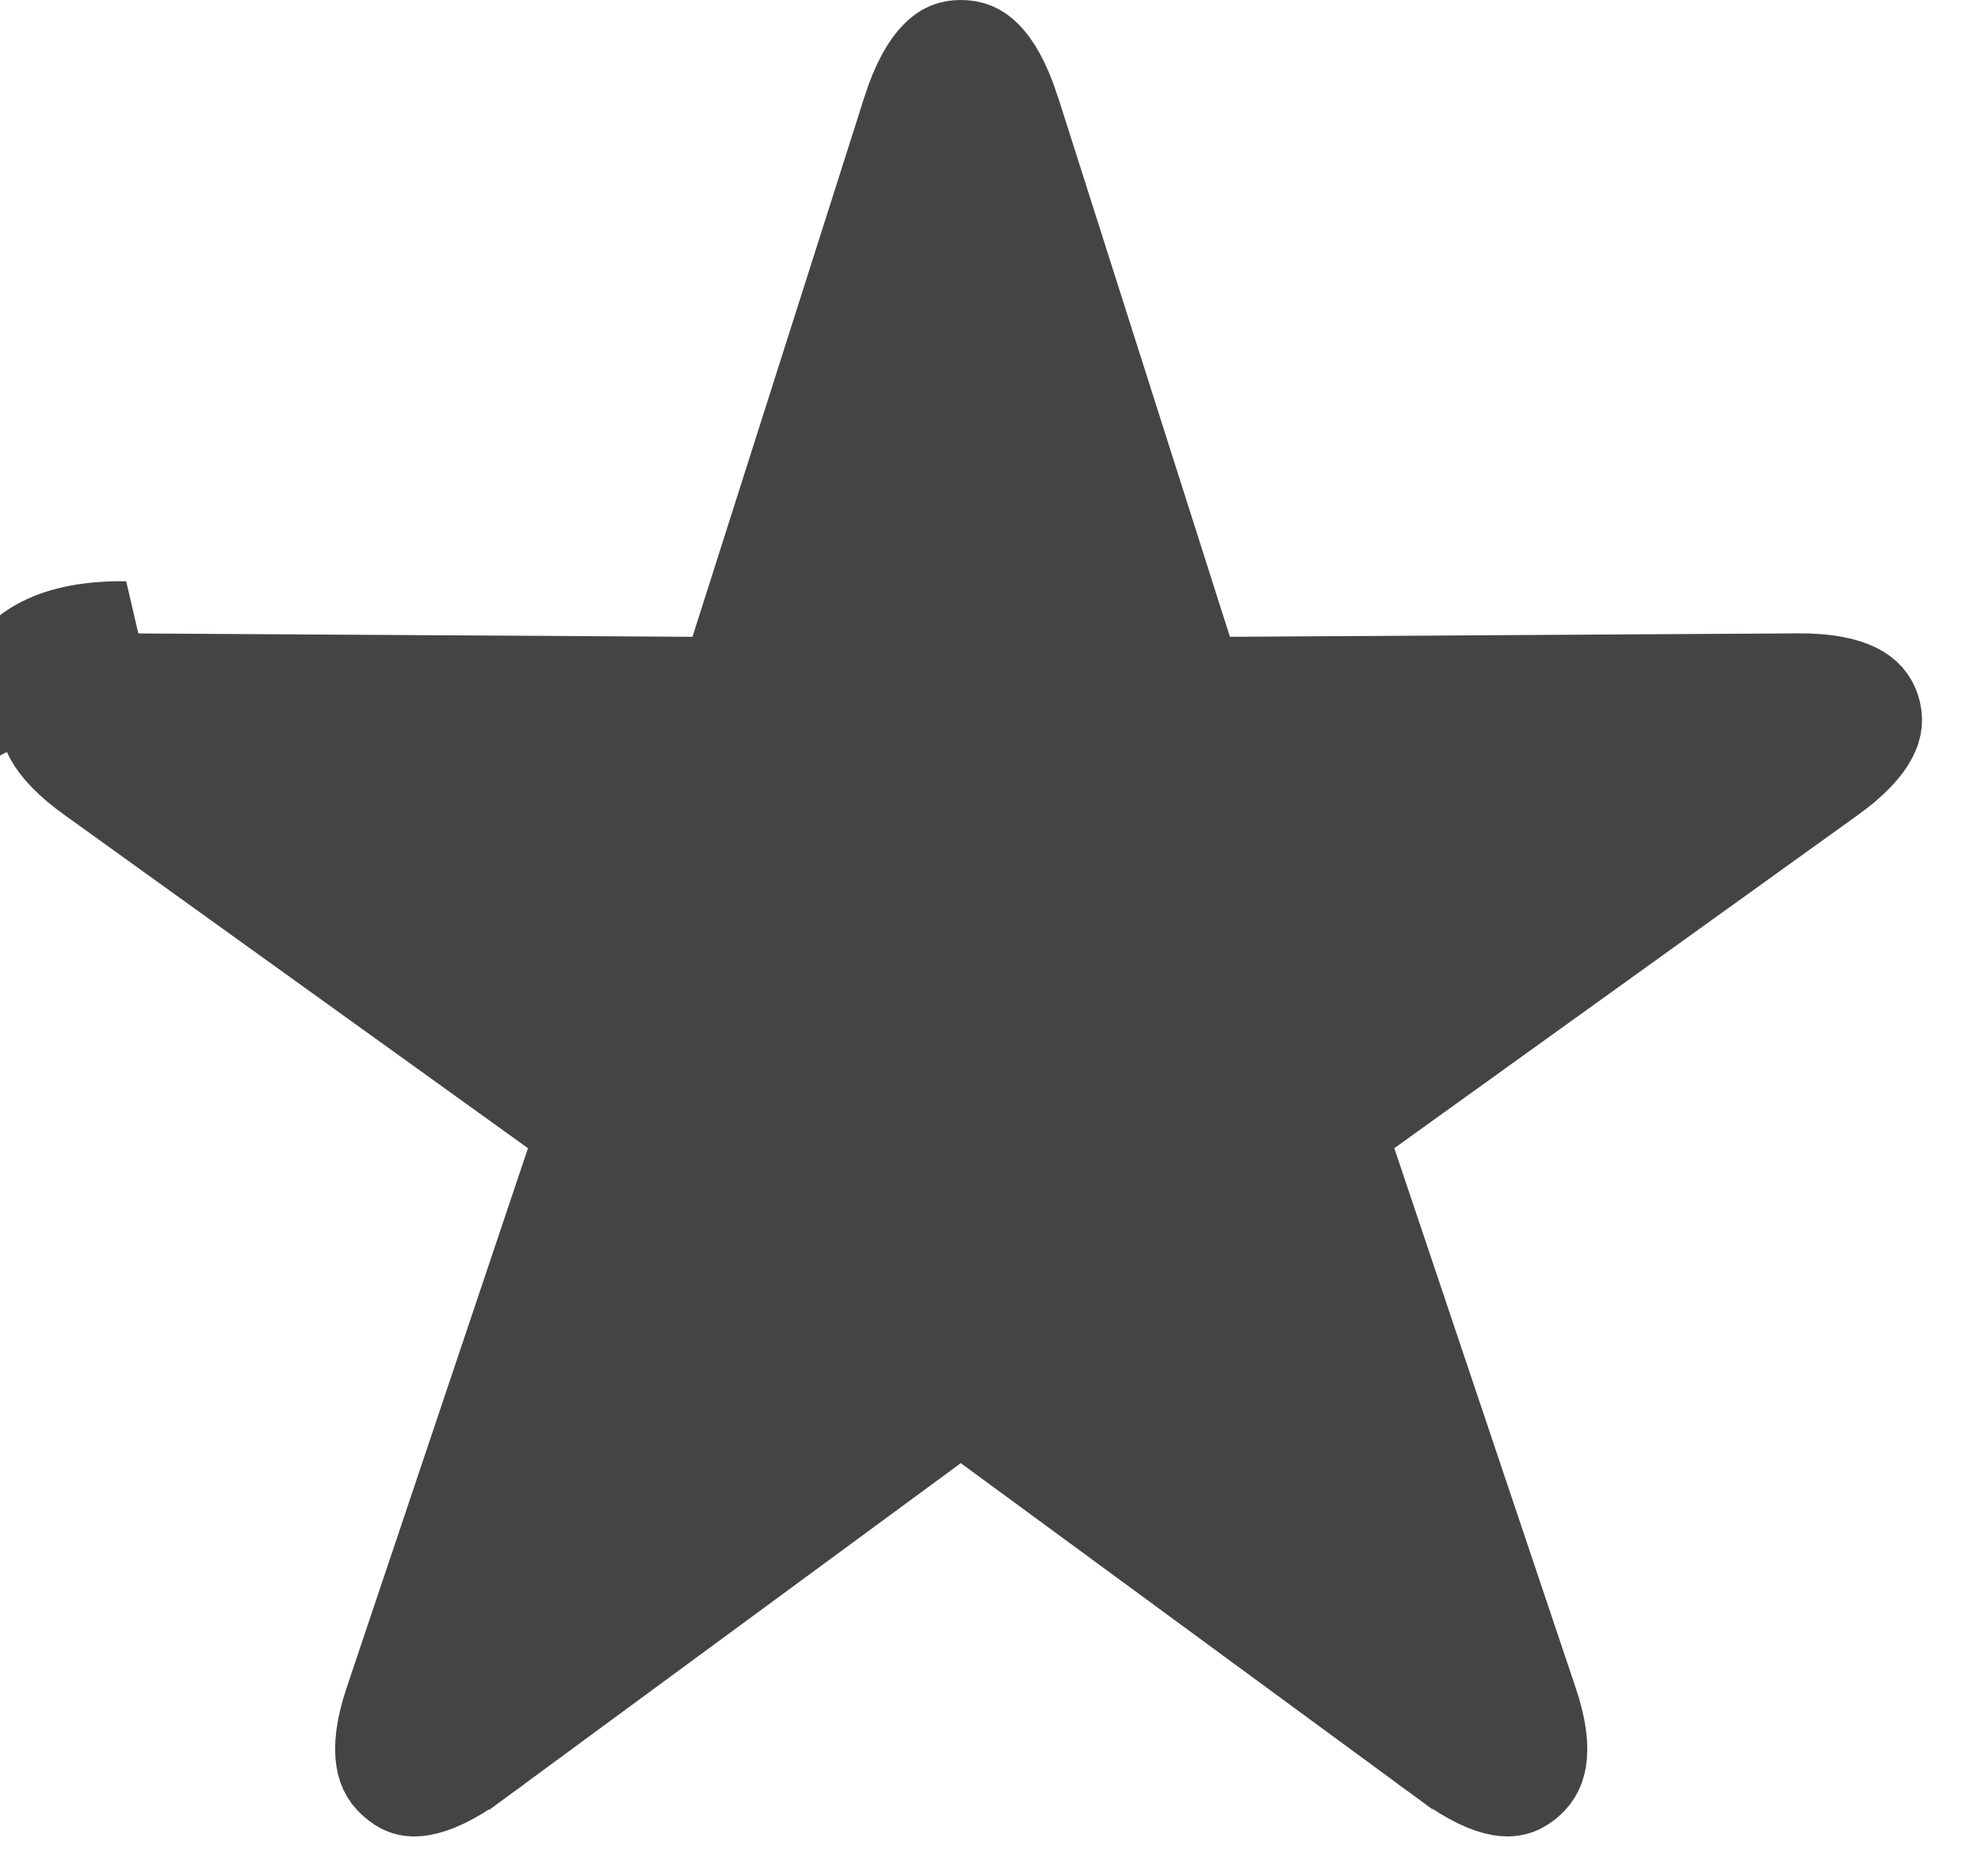 
<svg width="19" height="18" viewBox="0 0 19 18" fill="#444444" xmlns="http://www.w3.org/2000/svg">
<path d="M3.845 17.071L3.845 17.071L3.838 17.066C3.77 17.014 3.735 16.958 3.721 16.871C3.704 16.767 3.714 16.598 3.802 16.34L3.803 16.337L5.538 11.174L5.656 10.825L5.356 10.609L0.924 7.422L0.924 7.422L0.921 7.42C0.697 7.261 0.584 7.129 0.534 7.034C0.494 6.957 0.491 6.899 0.516 6.826L0.517 6.824C0.54 6.754 0.578 6.706 0.66 6.664C0.756 6.615 0.925 6.573 1.198 6.576L1.201 6.576L6.638 6.609L7.006 6.612L7.118 6.261L8.769 1.076C8.769 1.075 8.769 1.075 8.769 1.074C8.856 0.807 8.949 0.659 9.025 0.583C9.086 0.52 9.141 0.5 9.215 0.5C9.296 0.5 9.352 0.522 9.413 0.584C9.489 0.66 9.581 0.807 9.668 1.074C9.668 1.075 9.669 1.075 9.669 1.076L11.32 6.261L11.431 6.612L11.799 6.609L17.236 6.576L17.24 6.576C17.513 6.573 17.681 6.615 17.778 6.664C17.858 6.705 17.897 6.753 17.92 6.821C17.944 6.897 17.939 6.959 17.899 7.036C17.85 7.131 17.739 7.262 17.517 7.42L17.514 7.422L13.081 10.609L12.782 10.825L12.899 11.174L14.634 16.337L14.635 16.34C14.724 16.598 14.734 16.767 14.717 16.871C14.702 16.958 14.667 17.014 14.599 17.066L14.598 17.067C14.538 17.112 14.487 17.126 14.403 17.112C14.297 17.094 14.136 17.027 13.909 16.862C13.909 16.861 13.908 16.861 13.908 16.861L9.511 13.633L9.214 13.416L8.918 13.634L4.53 16.861C4.529 16.861 4.529 16.862 4.529 16.862C4.303 17.026 4.139 17.094 4.032 17.112C3.945 17.127 3.896 17.111 3.845 17.071ZM1.204 6.076C0.565 6.068 0.175 6.267 0.042 6.666L1.204 6.076Z" stroke="#444444"/>
</svg>
